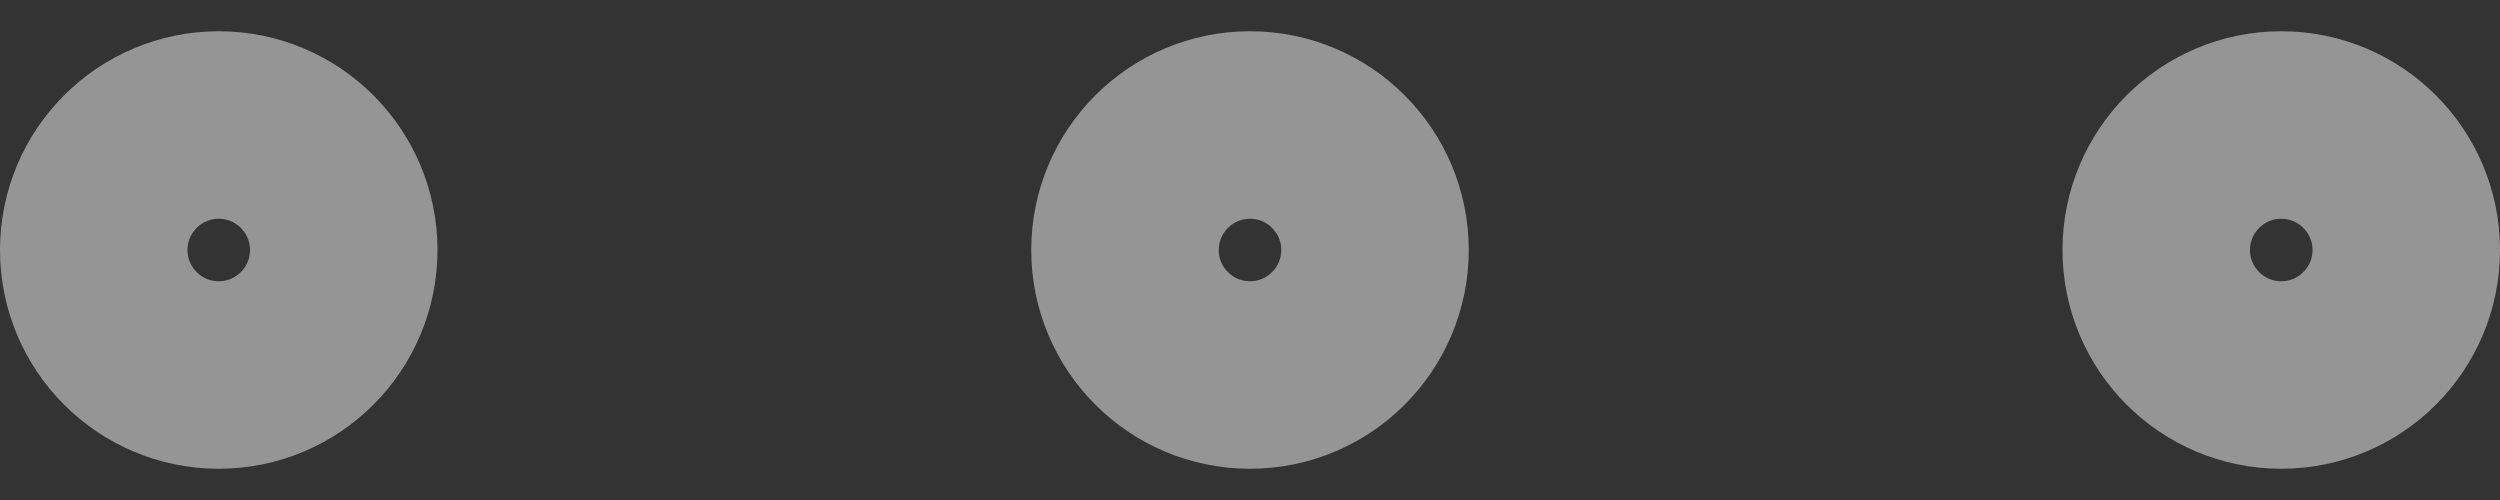<svg width="20" height="4" viewBox="0 0 20 4" fill="none" xmlns="http://www.w3.org/2000/svg">
<rect x="0" y="0" width="20" height="4" fill="#333333" stroke="none"/>
<path d="M10 3C10.552 3 11 2.552 11 2C11 1.448 10.552 1 10 1C9.448 1 9 1.448 9 2C9 2.552 9.448 3 10 3Z" stroke="#F8F8F8" stroke-opacity="0.5" stroke-width="1.5" stroke-linecap="round" stroke-linejoin="round"/>
<path d="M18.25 3C18.802 3 19.25 2.552 19.25 2C19.25 1.448 18.802 1 18.25 1C17.698 1 17.25 1.448 17.25 2C17.25 2.552 17.698 3 18.25 3Z" stroke="#F8F8F8" stroke-opacity="0.5" stroke-width="1.5" stroke-linecap="round" stroke-linejoin="round"/>
<path d="M1.75 3C2.302 3 2.75 2.552 2.75 2C2.75 1.448 2.302 1 1.75 1C1.198 1 0.75 1.448 0.75 2C0.75 2.552 1.198 3 1.75 3Z" stroke="#F8F8F8" stroke-opacity="0.5" stroke-width="1.5" stroke-linecap="round" stroke-linejoin="round"/>
</svg>
